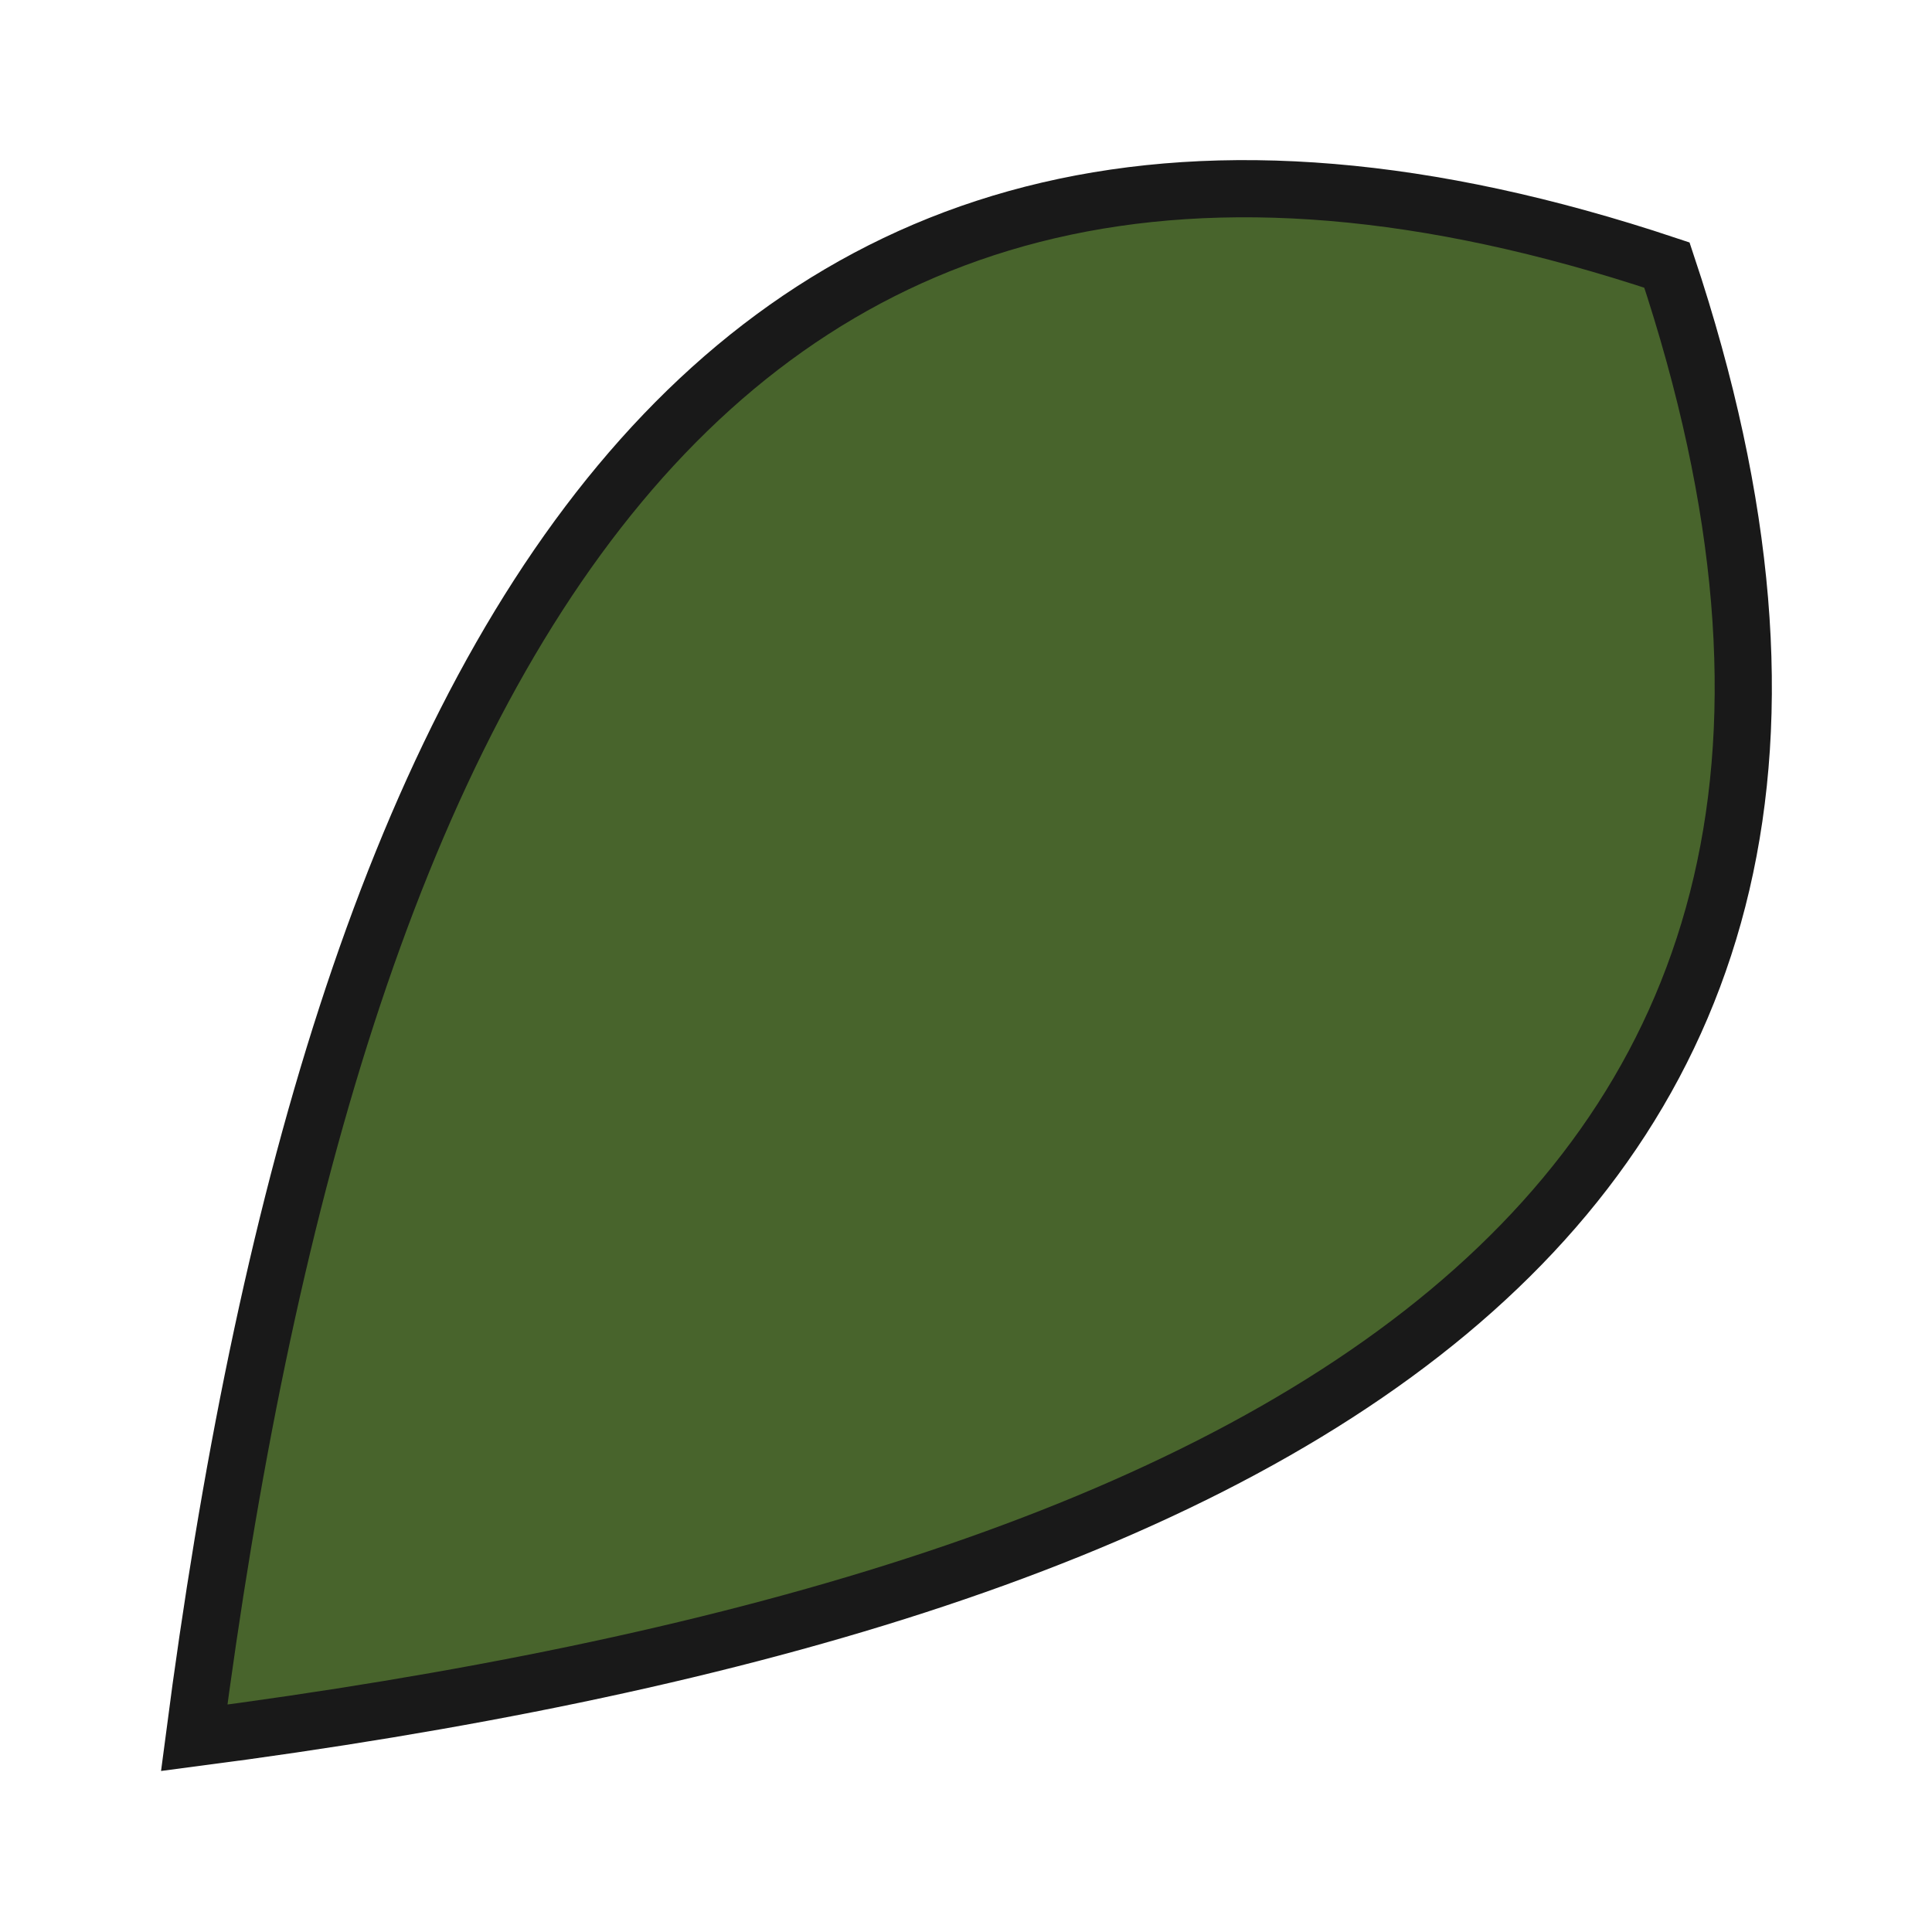 <?xml version="1.0" encoding="UTF-8" standalone="no"?>
<svg
   xmlns:dc="http://purl.org/dc/elements/1.1/"
   xmlns:cc="http://creativecommons.org/ns#"
   xmlns:rdf="http://www.w3.org/1999/02/22-rdf-syntax-ns#"
   xmlns:svg="http://www.w3.org/2000/svg"
   xmlns="http://www.w3.org/2000/svg"
   xmlns:sodipodi="http://sodipodi.sourceforge.net/DTD/sodipodi-0.dtd"
   xmlns:inkscape="http://www.inkscape.org/namespaces/inkscape"
   width="128"
   height="128"
   version="1.1"
   id="svg4"
   sodipodi:docname="part-leaf-02.svg"
   inkscape:version="0.92.2 (5c3e80d, 2017-08-06)">
  <defs
     id="defs8">
    <clipPath
       clipPathUnits="userSpaceOnUse"
       id="clipPath1193">
      <path
         d="m 28.575,37.042 c -1.042,0.602 -2.079,2.093 -3.257,2.344 -1.177,0.25 -2.731,-0.69 -3.928,-0.816 -1.197,-0.126 -2.913,0.471 -4.012,-0.018 -1.1,-0.49 -1.804,-2.164 -2.698,-2.969 -0.894,-0.805 -2.633,-1.331 -3.235,-2.373 -0.602,-1.042 -0.187,-2.811 -0.438,-3.988 -0.25,-1.177 -1.348,-2.624 -1.222,-3.821 0.126,-1.197 1.501,-2.384 1.99,-3.484 0.49,-1.1 0.452,-2.916 1.257,-3.81 0.805,-0.894 2.615,-1.047 3.658,-1.649 1.042,-0.602 2.079,-2.093 3.257,-2.344 1.177,-0.25 2.731,0.69 3.928,0.816 1.197,0.126 2.913,-0.471 4.012,0.018 1.1,0.49 1.804,2.164 2.698,2.969 0.894,0.805 2.633,1.331 3.235,2.373 0.602,1.042 0.187,2.811 0.438,3.988 0.25,1.177 1.348,2.624 1.222,3.821 -0.126,1.197 -1.501,2.384 -1.99,3.484 -0.49,1.1 -0.452,2.916 -1.257,3.81 -0.805,0.894 -2.615,1.047 -3.658,1.649 z"
         inkscape:randomized="0"
         inkscape:rounded="0.3"
         inkscape:flatsided="false"
         sodipodi:arg2="1.3613569"
         sodipodi:arg1="1.0471976"
         sodipodi:r2="12.918712"
         sodipodi:r1="11.885215"
         sodipodi:cy="26.749075"
         sodipodi:cx="22.632629"
         sodipodi:sides="10"
         id="path1195"
         style="fill:#8ac556;fill-opacity:1;stroke:none;stroke-width:3.175;stroke-linecap:round;stroke-linejoin:miter;stroke-miterlimit:4;stroke-dasharray:none;stroke-opacity:1"
         sodipodi:type="star"
         clip-path="none" />
    </clipPath>
    <clipPath
       clipPathUnits="userSpaceOnUse"
       id="clipPath850">
      <path
         d="m 28.575,37.042 c -1.042,0.602 -2.079,2.093 -3.257,2.344 -1.177,0.25 -2.731,-0.69 -3.928,-0.816 -1.197,-0.126 -2.913,0.471 -4.012,-0.018 -1.1,-0.49 -1.804,-2.164 -2.698,-2.969 -0.894,-0.805 -2.633,-1.331 -3.235,-2.373 -0.602,-1.042 -0.187,-2.811 -0.438,-3.988 -0.25,-1.177 -1.348,-2.624 -1.222,-3.821 0.126,-1.197 1.501,-2.384 1.99,-3.484 0.49,-1.1 0.452,-2.916 1.257,-3.81 0.805,-0.894 2.615,-1.047 3.658,-1.649 1.042,-0.602 2.079,-2.093 3.257,-2.344 1.177,-0.25 2.731,0.69 3.928,0.816 1.197,0.126 2.913,-0.471 4.012,0.018 1.1,0.49 1.804,2.164 2.698,2.969 0.894,0.805 2.633,1.331 3.235,2.373 0.602,1.042 0.187,2.811 0.438,3.988 0.25,1.177 1.348,2.624 1.222,3.821 -0.126,1.197 -1.501,2.384 -1.99,3.484 -0.49,1.1 -0.452,2.916 -1.257,3.81 -0.805,0.894 -2.615,1.047 -3.658,1.649 z"
         inkscape:randomized="0"
         inkscape:rounded="0.3"
         inkscape:flatsided="false"
         sodipodi:arg2="1.3613569"
         sodipodi:arg1="1.0471976"
         sodipodi:r2="12.918712"
         sodipodi:r1="11.885215"
         sodipodi:cy="26.749075"
         sodipodi:cx="22.632629"
         sodipodi:sides="10"
         id="path848"
         style="fill:#8ac556;fill-opacity:1;stroke:none;stroke-width:3.175;stroke-linecap:round;stroke-linejoin:miter;stroke-miterlimit:4;stroke-dasharray:none;stroke-opacity:1"
         sodipodi:type="star"
         clip-path="none" />
    </clipPath>
    <mask
       maskUnits="userSpaceOnUse"
       id="mask1173">
      <g
         id="g1183"
         style="stroke-width:1.058;stroke-miterlimit:4;stroke-dasharray:none"
         transform="matrix(0.652,-0.377,0.377,0.652,1.944,21.205)">
        <path
           sodipodi:nodetypes="ccc"
           inkscape:connector-curvature="0"
           id="path1175"
           d="M 7.408,7.408 C 15.875,11.642 20.108,20.108 20.108,20.108 c 0,0 4.233,8.467 12.7,12.7"
           style="fill:none;stroke:#80a460;stroke-width:1.058;stroke-linecap:butt;stroke-linejoin:miter;stroke-miterlimit:4;stroke-dasharray:none;stroke-opacity:1" />
        <path
           style="fill:none;stroke:#80a460;stroke-width:1.058;stroke-linecap:butt;stroke-linejoin:miter;stroke-miterlimit:4;stroke-dasharray:none;stroke-opacity:1"
           d="M 32.809,7.408 C 28.575,15.875 20.108,20.108 20.108,20.108 c 0,0 -8.467,4.233 -12.7,12.7"
           id="path1177"
           inkscape:connector-curvature="0"
           sodipodi:nodetypes="ccc" />
        <path
           style="fill:none;stroke:#80a460;stroke-width:1.058;stroke-linecap:butt;stroke-linejoin:miter;stroke-miterlimit:4;stroke-dasharray:none;stroke-opacity:1"
           d="m 20.108,2.148 c 2.993,8.98 -1e-6,17.961 -1e-6,17.961 0,0 -2.993,8.98 0,17.961"
           id="path1179"
           inkscape:connector-curvature="0"
           sodipodi:nodetypes="ccc" />
        <path
           sodipodi:nodetypes="ccc"
           inkscape:connector-curvature="0"
           id="path1181"
           d="m 38.069,20.109 c -8.98,2.993 -17.961,-2e-6 -17.961,-2e-6 0,0 -8.98,-2.993 -17.961,0"
           style="fill:none;stroke:#80a460;stroke-width:1.058;stroke-linecap:butt;stroke-linejoin:miter;stroke-miterlimit:4;stroke-dasharray:none;stroke-opacity:1" />
      </g>
    </mask>
  </defs>
  <sodipodi:namedview
     pagecolor="#ffffff"
     bordercolor="#666666"
     borderopacity="1"
     objecttolerance="10"
     gridtolerance="10"
     guidetolerance="10"
     inkscape:pageopacity="0"
     inkscape:pageshadow="2"
     inkscape:window-width="1920"
     inkscape:window-height="1017"
     id="namedview6"
     showgrid="false"
     inkscape:zoom="1.3037281"
     inkscape:cx="49.32447"
     inkscape:cy="116.85968"
     inkscape:window-x="1912"
     inkscape:window-y="-8"
     inkscape:window-maximized="1"
     inkscape:current-layer="svg4" />
  <path
     d="M 110.439,17.562 C 131.78,81.593 82.996,105.985 12.866,115.135 22.01,45 46.402,-3.784 110.439,17.562 Z"
     id="path14"
     inkscape:connector-curvature="0"
     style="fill:#305010;stroke:#191919;stroke-width:3.788;stroke-miterlimit:4;stroke-dasharray:none;stroke-opacity:1;fill-opacity:0.882" />
</svg>
